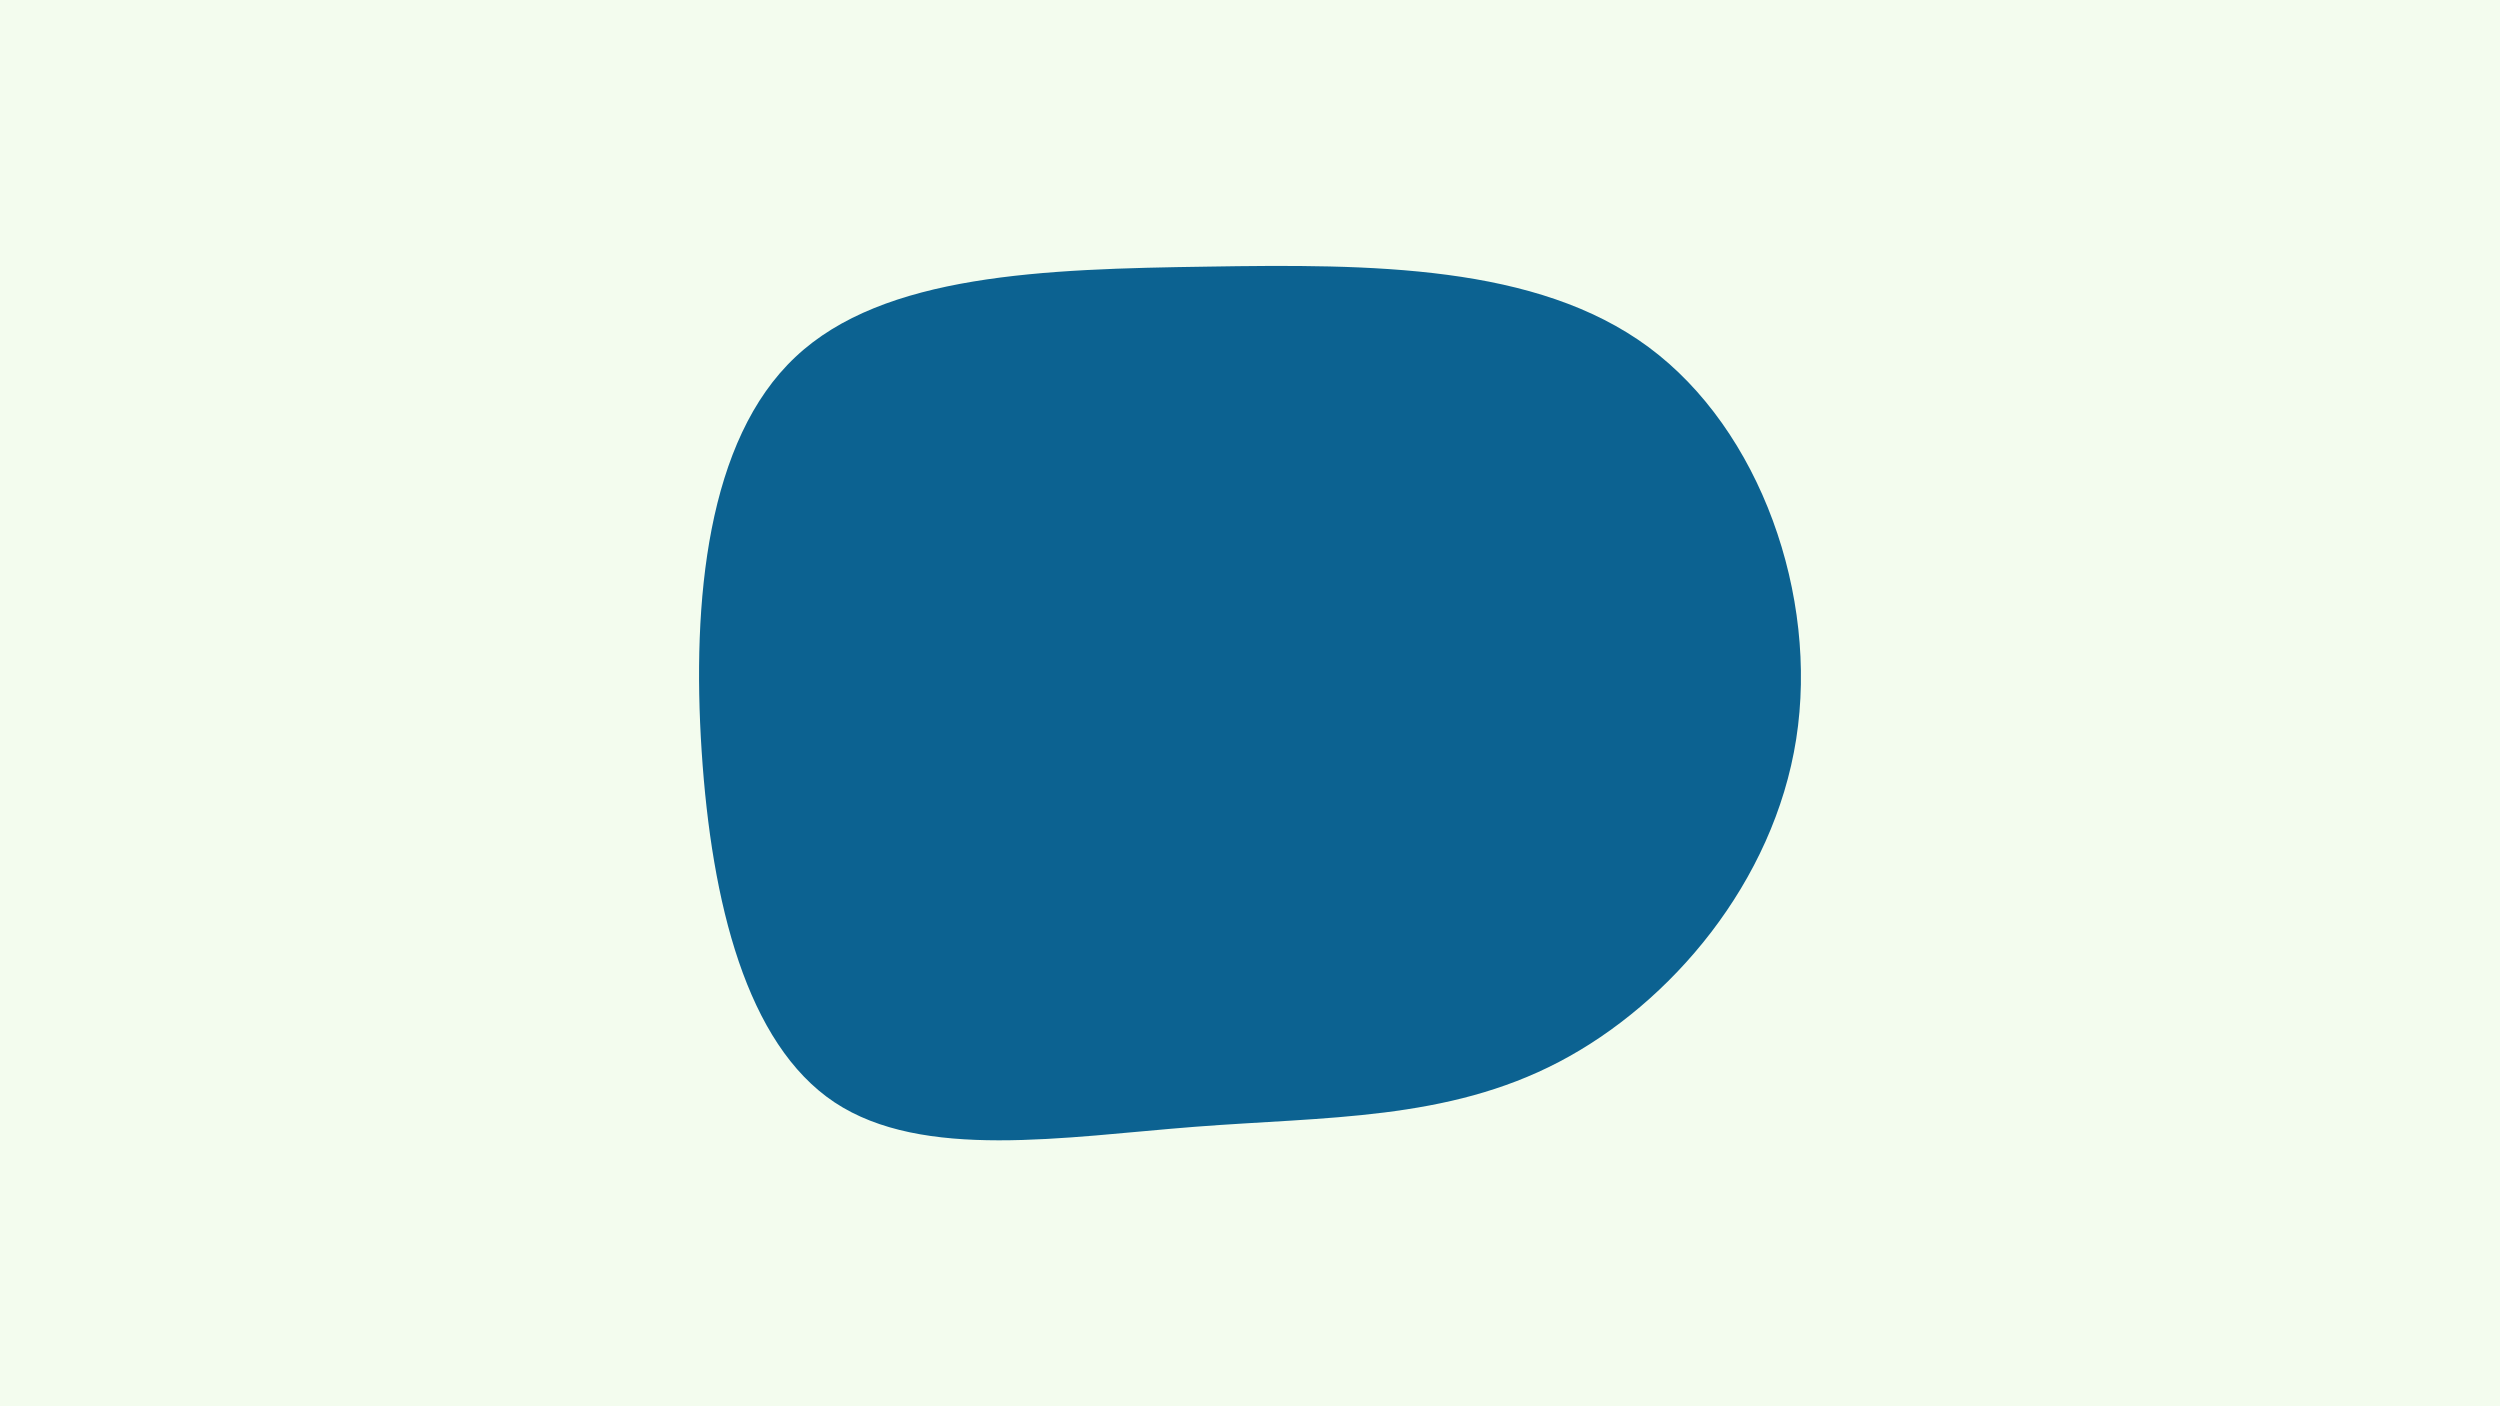 <svg id="visual" viewBox="0 0 960 540" width="960" height="540" xmlns="http://www.w3.org/2000/svg" xmlns:xlink="http://www.w3.org/1999/xlink" version="1.1"><rect x="0" y="0" width="960" height="540" fill="#F3FCEE"></rect><g transform="translate(462.742 292.386)"><path d="M170.3 -159.1C213.3 -127.3 235.6 -63.6 227 -8.6C218.4 46.4 178.9 92.9 135.9 115.4C92.9 137.9 46.4 136.4 -3.9 140.3C-54.2 144.2 -108.4 153.4 -142.3 130.9C-176.1 108.4 -189.5 54.2 -193.3 -3.8C-197.1 -61.8 -191.2 -123.5 -157.3 -155.3C-123.5 -187.2 -61.8 -189.1 0.9 -190C63.6 -191 127.3 -190.9 170.3 -159.1" fill="#0C6291"></path></g></svg>
